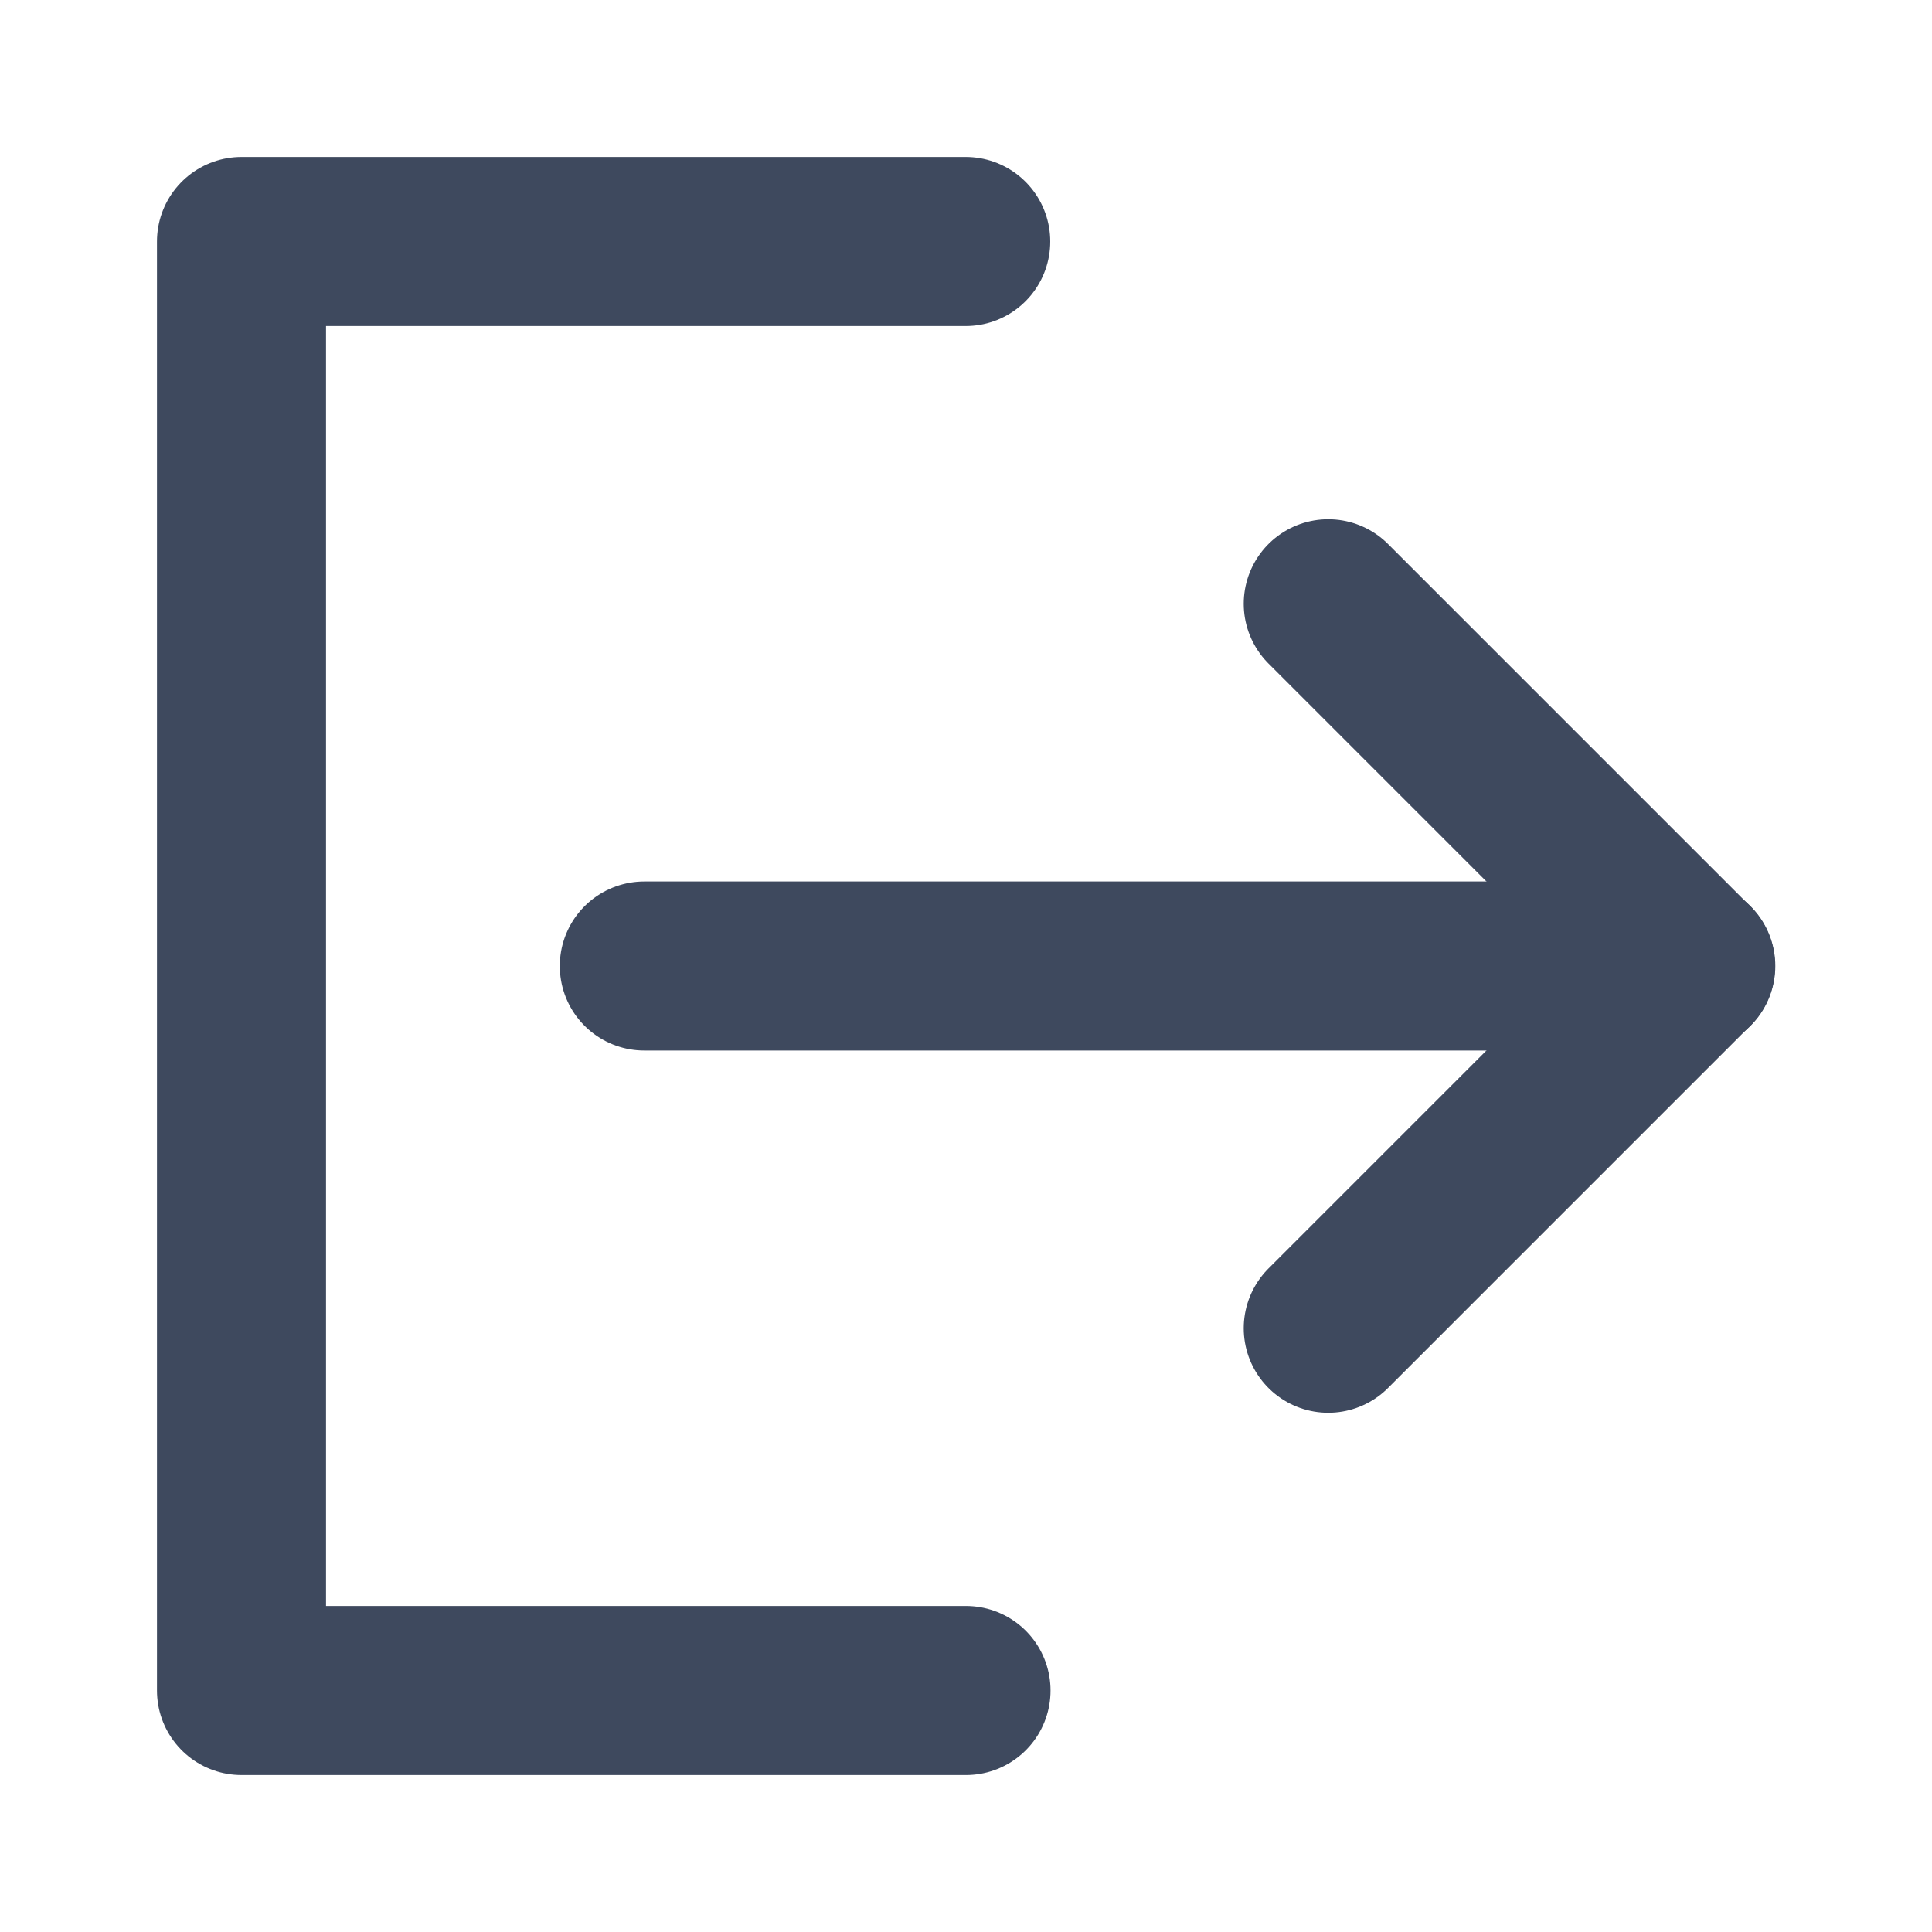 <svg width="20" height="20" viewBox="0 0 20 20" fill="none" xmlns="http://www.w3.org/2000/svg">
<path d="M9.997 2.5H2.5V17.5H10" stroke="#3E495E" stroke-width="1.75" stroke-linecap="round" stroke-linejoin="round"/>
<path d="M13.75 13.75L17.5 10L13.75 6.25" stroke="#3E495E" stroke-width="1.75" stroke-linecap="round" stroke-linejoin="round"/>
<path d="M6.67 10H17.503" stroke="#3E495E" stroke-width="1.75" stroke-linecap="round" stroke-linejoin="round"/>
</svg>
